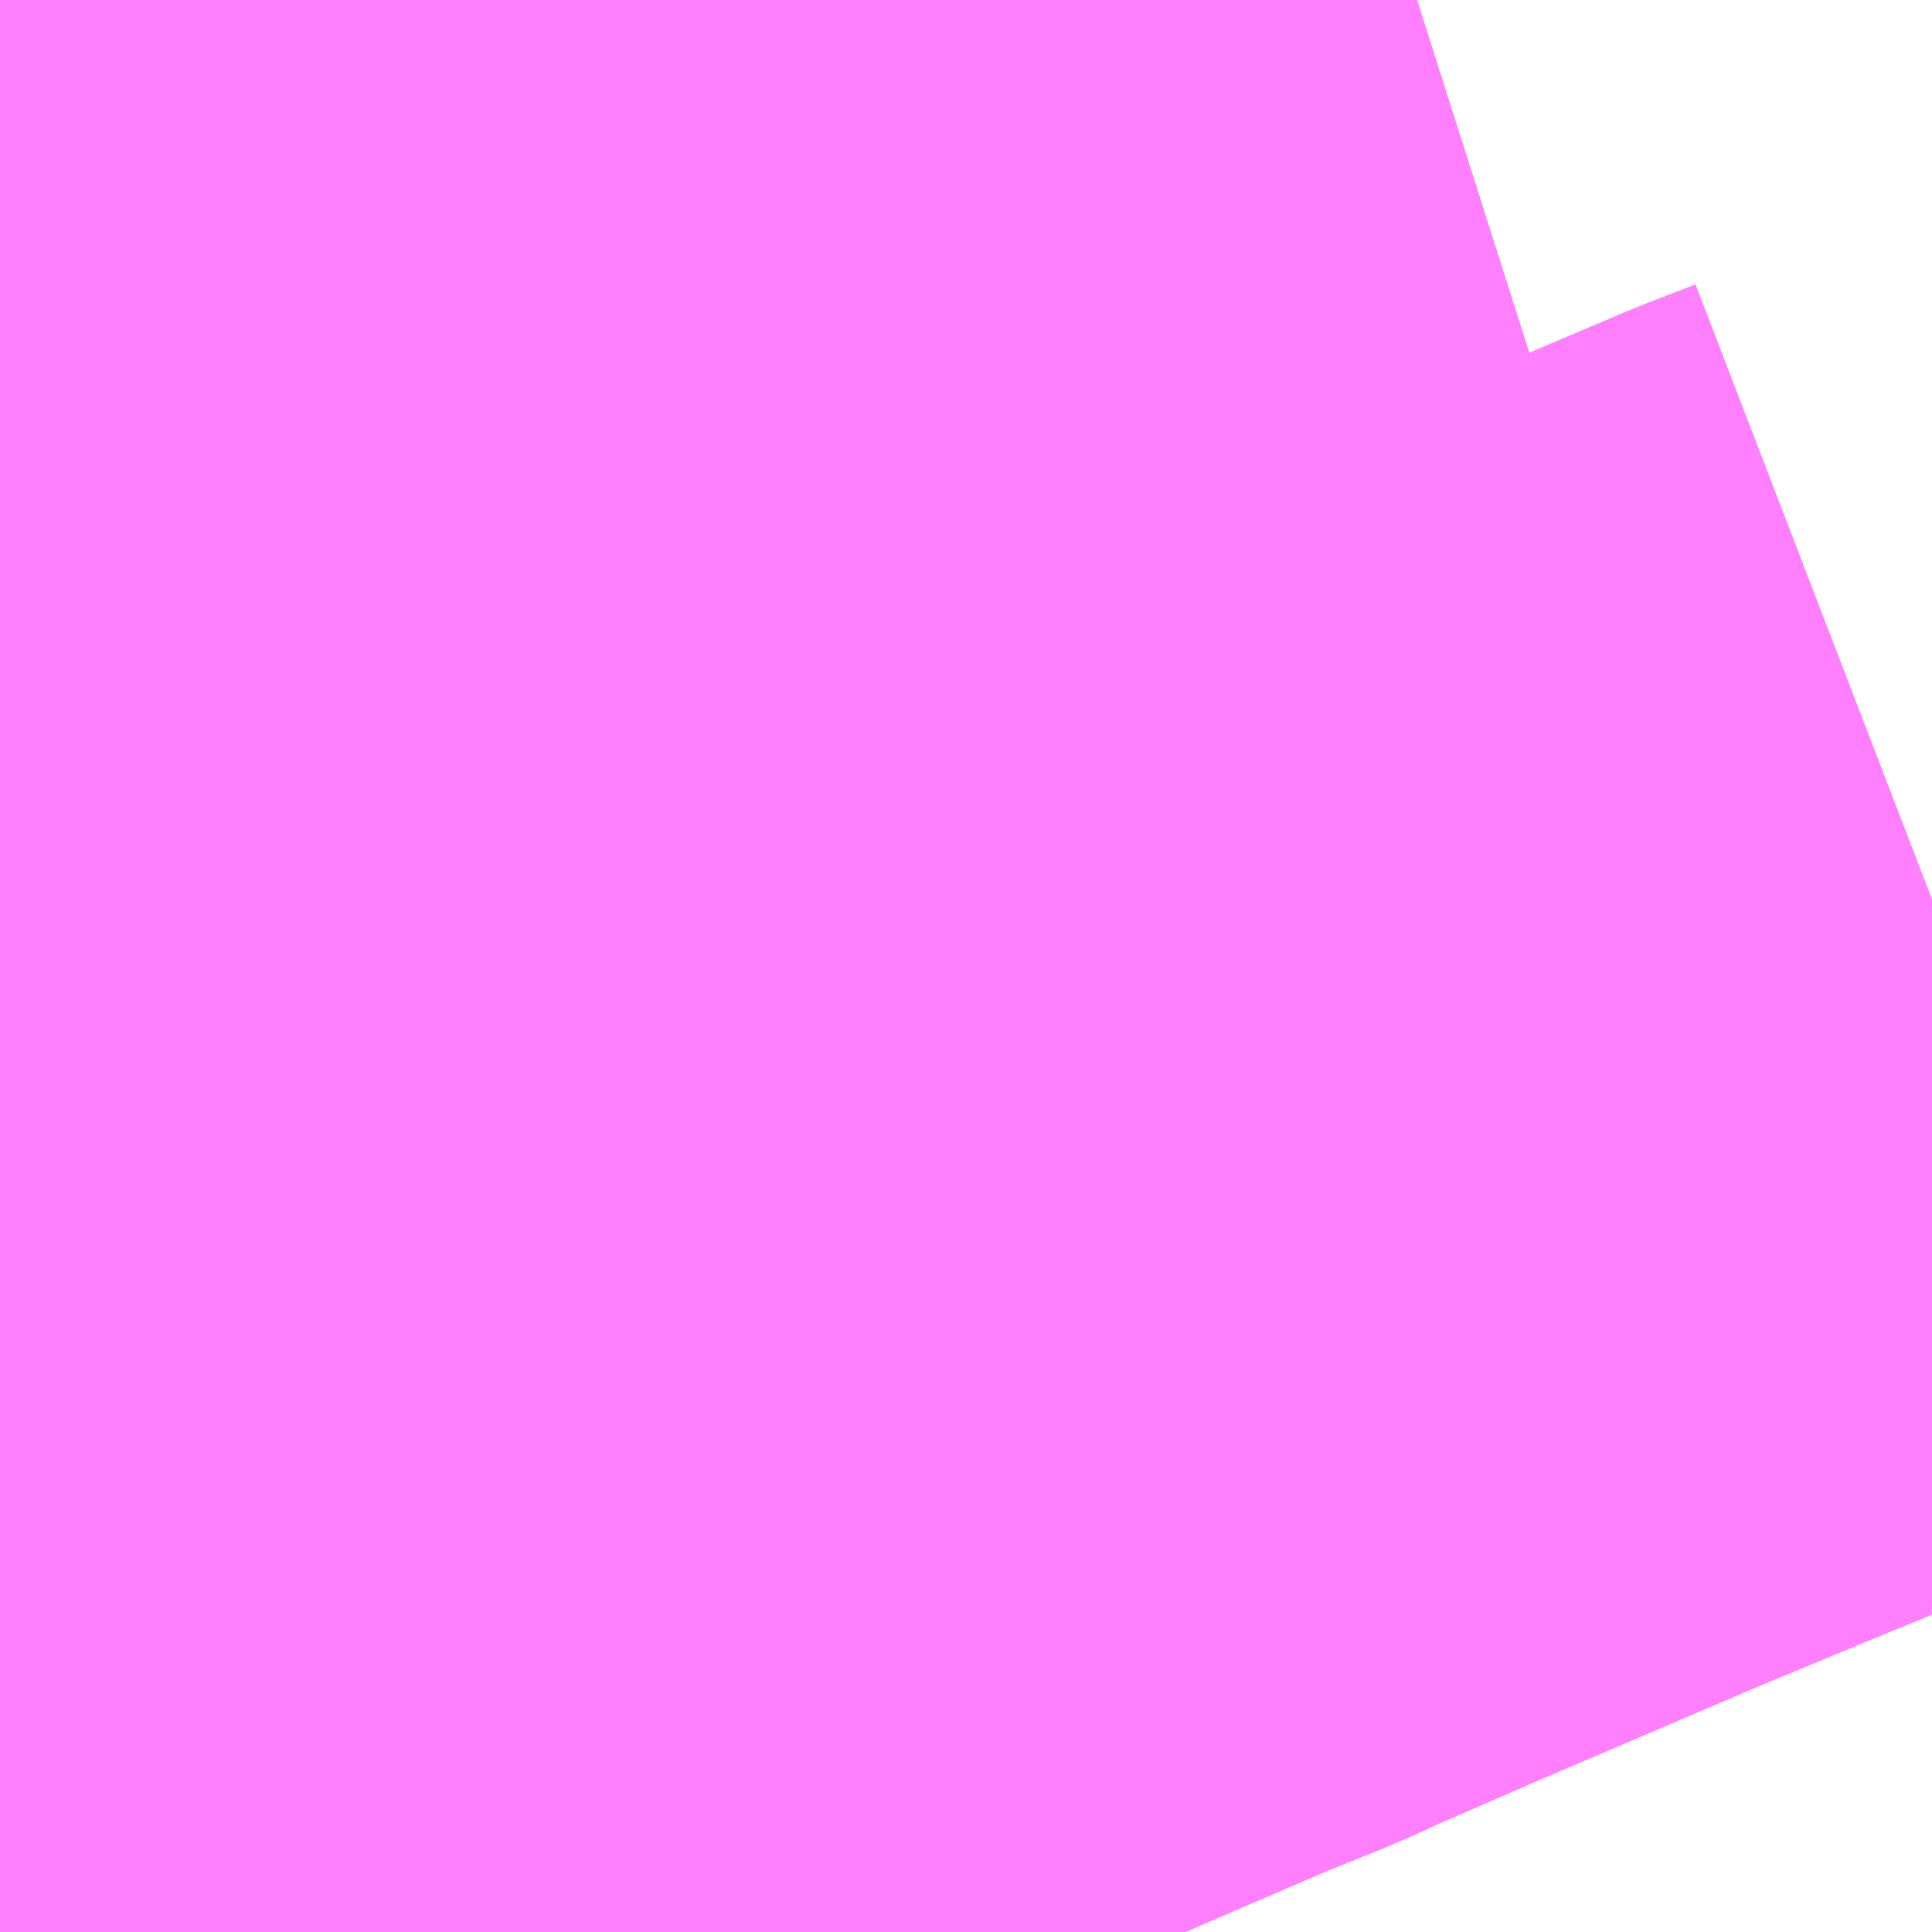 <?xml version="1.0" encoding="UTF-8"?>
<svg  xmlns="http://www.w3.org/2000/svg" xmlns:xlink="http://www.w3.org/1999/xlink" xmlns:go="http://purl.org/svgmap/profile" property="N07_001,N07_002,N07_003,N07_004,N07_005,N07_006,N07_007" viewBox="13562.622 -3485.962 1.099 1.099" go:dataArea="13562.6220703125 -3485.9619140625 1.0986328125 1.0986328125" >
<globalCoordinateSystem srsName="http://purl.org/crs/84" transform="matrix(100.0,0.0,0.0,-100.0,0.0,0.0)" />
<defs>
 <g id="p0" >
  <circle cx="0.0" cy="0.0" r="3" stroke="green" stroke-width="0.75" vector-effect="non-scaling-stroke" />
 </g>
</defs>
<g fill="none" fill-rule="evenodd" stroke="#FF00FF" stroke-width="0.75" opacity="0.5" vector-effect="non-scaling-stroke" stroke-linejoin="bevel" >
<path content="1,京阪バス（株）,高槻営業所1,62.5,56.5,52.0," xlink:title="1" d="M13562.622,-3485.044L13562.627,-3485.044"/>
<path content="1,京阪バス（株）,高槻営業所1,62.5,56.5,52.0," xlink:title="1" d="M13562.627,-3485.044L13562.627,-3485.002L13562.628,-3484.986L13562.636,-3484.954L13562.638,-3484.945L13562.653,-3484.895L13562.659,-3484.88L13562.668,-3484.863"/>
<path content="1,京阪バス（株）,高槻営業所1,62.5,56.5,52.0," xlink:title="1" d="M13562.622,-3485.348L13562.624,-3485.348L13562.626,-3485.282L13562.626,-3485.156L13562.626,-3485.113L13562.627,-3485.044"/>
<path content="1,京阪バス（株）,高槻営業所1A,48.3,40.7,41.7," xlink:title="1" d="M13562.622,-3485.044L13562.627,-3485.044L13562.627,-3485.002L13562.628,-3484.986L13562.636,-3484.954L13562.638,-3484.945L13562.653,-3484.895L13562.659,-3484.88L13562.668,-3484.863"/>
<path content="1,京阪バス（株）,高槻営業所5,4.0,3.5,3.0," xlink:title="1" d="M13562.622,-3485.044L13562.627,-3485.044L13562.627,-3485.002L13562.628,-3484.986L13562.636,-3484.954L13562.638,-3484.945L13562.653,-3484.895L13562.659,-3484.88L13562.668,-3484.863"/>
<path content="1,京阪バス（株）,高槻営業所5A,5.5,5.5,5.0," xlink:title="1" d="M13562.622,-3485.044L13562.627,-3485.044L13562.627,-3485.002L13562.628,-3484.986L13562.636,-3484.954L13562.638,-3484.945L13562.653,-3484.895L13562.659,-3484.88L13562.668,-3484.863"/>
<path content="1,京阪バス（株）,高槻営業所快速1,48.3,40.7,41.7," xlink:title="1" d="M13562.622,-3485.044L13562.627,-3485.044L13562.627,-3485.002L13562.628,-3484.986L13562.636,-3484.954L13562.638,-3484.945L13562.653,-3484.895L13562.659,-3484.88L13562.668,-3484.863"/>
<path content="2,高槻市,下田部団地81,46.0,42.5,42.5," xlink:title="2" d="M13562.622,-3485.154L13562.626,-3485.156L13562.626,-3485.113L13562.627,-3485.044L13562.627,-3485.002L13562.628,-3484.986L13562.636,-3484.954L13562.638,-3484.945L13562.653,-3484.895L13562.659,-3484.88L13562.665,-3484.863"/>
<path content="2,高槻市,下田部団地82,8.5,6.0,5.0," xlink:title="2" d="M13562.622,-3485.154L13562.626,-3485.156L13562.626,-3485.113L13562.627,-3485.044L13562.627,-3485.002L13562.628,-3484.986L13562.636,-3484.954L13562.638,-3484.945L13562.653,-3484.895L13562.659,-3484.88L13562.665,-3484.863"/>
<path content="2,高槻市,前島・六中104,5.0,5.0,5.0," xlink:title="2" d="M13562.622,-3485.154L13562.626,-3485.156L13562.626,-3485.113L13562.627,-3485.044L13562.627,-3485.002L13562.628,-3484.986L13562.694,-3485.015L13562.745,-3485.036L13562.792,-3485.056L13562.888,-3485.096L13562.892,-3485.098L13562.95,-3485.124L13562.971,-3485.131L13562.989,-3485.138L13562.992,-3485.14L13563.005,-3485.146L13563.235,-3485.245L13563.27,-3485.259L13563.285,-3485.266L13563.347,-3485.293L13563.471,-3485.346L13563.49,-3485.354L13563.507,-3485.361L13563.548,-3485.378L13563.57,-3485.387L13563.695,-3485.44L13563.721,-3485.45"/>
<path content="2,高槻市,前島・六中83,33.5,28.0,30.0," xlink:title="2" d="M13562.622,-3485.154L13562.626,-3485.156L13562.626,-3485.113L13562.627,-3485.044L13562.627,-3485.002L13562.628,-3484.986L13562.694,-3485.015L13562.745,-3485.036L13562.792,-3485.056L13562.888,-3485.096L13562.892,-3485.098L13562.95,-3485.124L13562.971,-3485.131L13562.989,-3485.138L13562.992,-3485.14L13563.005,-3485.146L13563.235,-3485.245L13563.27,-3485.259L13563.285,-3485.266L13563.347,-3485.293L13563.471,-3485.346L13563.49,-3485.354L13563.507,-3485.361L13563.548,-3485.378L13563.57,-3485.387L13563.695,-3485.44L13563.721,-3485.45"/>
<path content="2,高槻市,前島・六中85,19.0,19.0,16.5," xlink:title="2" d="M13562.622,-3485.154L13562.626,-3485.156L13562.626,-3485.113L13562.627,-3485.044L13562.627,-3485.002L13562.628,-3484.986L13562.694,-3485.015L13562.745,-3485.036L13562.792,-3485.056L13562.888,-3485.096L13562.892,-3485.098L13562.95,-3485.124L13562.971,-3485.131L13562.989,-3485.138L13562.992,-3485.14L13563.005,-3485.146L13563.235,-3485.245L13563.27,-3485.259L13563.285,-3485.266L13563.347,-3485.293L13563.471,-3485.346L13563.49,-3485.354L13563.507,-3485.361L13563.548,-3485.378L13563.57,-3485.387L13563.695,-3485.44L13563.721,-3485.45"/>
<path content="2,高槻市,北大塚84,1.0,0.0,0.0," xlink:title="2" d="M13562.628,-3484.986L13562.636,-3484.954L13562.638,-3484.945L13562.653,-3484.895L13562.659,-3484.88L13562.665,-3484.863"/>
<path content="2,高槻市,北大塚84,1.0,0.0,0.0," xlink:title="2" d="M13562.628,-3484.986L13562.694,-3485.015L13562.745,-3485.036L13562.792,-3485.056L13562.888,-3485.096L13562.892,-3485.098L13562.95,-3485.124L13562.971,-3485.131L13562.989,-3485.138L13562.992,-3485.14L13563.005,-3485.146L13563.235,-3485.245L13563.27,-3485.259L13563.285,-3485.266L13563.347,-3485.293L13563.471,-3485.346L13563.49,-3485.354L13563.507,-3485.361L13563.548,-3485.378L13563.57,-3485.387L13563.695,-3485.44L13563.721,-3485.45"/>
<path content="2,高槻市,北大塚84,1.0,0.0,0.0," xlink:title="2" d="M13562.622,-3485.154L13562.626,-3485.156L13562.626,-3485.113L13562.627,-3485.044L13562.627,-3485.002L13562.628,-3484.986"/>
<path content="2,高槻市,富田南63,17.0,16.5,16.5," xlink:title="2" d="M13562.622,-3485.348L13562.624,-3485.348L13562.626,-3485.282L13562.626,-3485.156L13562.622,-3485.154"/>
<path content="2,高槻市,富田団地73,58.0,50.5,52.5," xlink:title="2" d="M13562.622,-3485.348L13562.624,-3485.348L13562.626,-3485.282L13562.626,-3485.156L13562.622,-3485.154"/>
<path content="2,高槻市,成合91,65.0,51.5,47.5," xlink:title="2" d="M13562.624,-3485.348L13562.626,-3485.282L13562.626,-3485.156L13562.622,-3485.154M13562.622,-3485.348L13562.624,-3485.348"/>
<path content="2,高槻市,成合91,65.0,51.5,47.5," xlink:title="2" d="M13562.622,-3485.518L13562.627,-3485.464L13562.628,-3485.428L13562.626,-3485.407L13562.624,-3485.386L13562.624,-3485.348"/>
<path content="2,高槻市,成合92,63.3,50.0,46.7," xlink:title="2" d="M13562.624,-3485.348L13562.626,-3485.282L13562.626,-3485.156L13562.622,-3485.154M13562.622,-3485.348L13562.624,-3485.348"/>
<path content="2,高槻市,成合92,63.3,50.0,46.7," xlink:title="2" d="M13562.622,-3485.518L13562.627,-3485.464L13562.628,-3485.428L13562.626,-3485.407L13562.624,-3485.386L13562.624,-3485.348"/>
<path content="2,高槻市,成合93,65.0,51.5,47.5," xlink:title="2" d="M13562.624,-3485.348L13562.626,-3485.282L13562.626,-3485.156L13562.622,-3485.154M13562.622,-3485.348L13562.624,-3485.348"/>
<path content="2,高槻市,成合93,65.0,51.5,47.5," xlink:title="2" d="M13562.622,-3485.518L13562.627,-3485.464L13562.628,-3485.428L13562.626,-3485.407L13562.624,-3485.386L13562.624,-3485.348"/>
<path content="2,高槻市,成合94,8.0,8.0,7.0," xlink:title="2" d="M13562.624,-3485.348L13562.626,-3485.282L13562.626,-3485.156L13562.622,-3485.154M13562.622,-3485.348L13562.624,-3485.348"/>
<path content="2,高槻市,成合94,8.0,8.0,7.0," xlink:title="2" d="M13562.622,-3485.518L13562.627,-3485.464L13562.628,-3485.428L13562.626,-3485.407L13562.624,-3485.386L13562.624,-3485.348"/>
<path content="2,高槻市,成合95,8.0,8.0,7.0," xlink:title="2" d="M13562.624,-3485.348L13562.626,-3485.282L13562.626,-3485.156L13562.622,-3485.154M13562.622,-3485.348L13562.624,-3485.348"/>
<path content="2,高槻市,成合95,8.0,8.0,7.0," xlink:title="2" d="M13562.622,-3485.518L13562.627,-3485.464L13562.628,-3485.428L13562.626,-3485.407L13562.624,-3485.386L13562.624,-3485.348"/>
<path content="2,高槻市,成合96,8.0,8.0,7.0," xlink:title="2" d="M13562.624,-3485.348L13562.626,-3485.282L13562.626,-3485.156L13562.622,-3485.154M13562.622,-3485.348L13562.624,-3485.348"/>
<path content="2,高槻市,成合96,8.0,8.0,7.0," xlink:title="2" d="M13562.622,-3485.518L13562.627,-3485.464L13562.628,-3485.428L13562.626,-3485.407L13562.624,-3485.386L13562.624,-3485.348"/>
<path content="2,高槻市,柱本・三島江68,55.0,47.5,46.5," xlink:title="2" d="M13562.622,-3485.348L13562.624,-3485.348L13562.626,-3485.282L13562.626,-3485.156L13562.622,-3485.154"/>
<path content="2,高槻市,柱本・三島江75,18.0,16.5,13.5," xlink:title="2" d="M13562.622,-3485.348L13562.624,-3485.348L13562.626,-3485.282L13562.626,-3485.156L13562.622,-3485.154"/>
<path content="2,高槻市,柱本・三島江76,22.0,19.5,18.0," xlink:title="2" d="M13562.622,-3485.348L13562.624,-3485.348L13562.626,-3485.282L13562.626,-3485.156L13562.622,-3485.154"/>
<path content="2,高槻市,柱本・三島江77,18.0,16.5,13.5," xlink:title="2" d="M13562.622,-3485.348L13562.624,-3485.348L13562.626,-3485.282L13562.626,-3485.156L13562.622,-3485.154"/>
<path content="2,高槻市,柱本・三島江78,22.0,19.5,18.0," xlink:title="2" d="M13562.622,-3485.348L13562.624,-3485.348L13562.626,-3485.282L13562.626,-3485.156L13562.622,-3485.154"/>
<path content="2,高槻市,柱本・三島江79,18.0,16.5,13.5," xlink:title="2" d="M13562.622,-3485.348L13562.624,-3485.348L13562.626,-3485.282L13562.626,-3485.156L13562.622,-3485.154"/>
<path content="2,高槻市,柱本・三島江80,22.0,19.5,18.0," xlink:title="2" d="M13562.622,-3485.348L13562.624,-3485.348L13562.626,-3485.282L13562.626,-3485.156L13562.622,-3485.154"/>
<path content="2,高槻市,栄町南72,11.0,9.5,9.5," xlink:title="2" d="M13562.622,-3485.348L13562.624,-3485.348L13562.626,-3485.282L13562.626,-3485.156L13562.622,-3485.154"/>
<path content="2,高槻市,梶原88,22.5,22.5,18.0," xlink:title="2" d="M13562.624,-3485.348L13562.626,-3485.282L13562.626,-3485.156L13562.622,-3485.154M13562.622,-3485.348L13562.624,-3485.348"/>
<path content="2,高槻市,梶原88,22.5,22.5,18.0," xlink:title="2" d="M13562.622,-3485.518L13562.627,-3485.464L13562.628,-3485.428L13562.626,-3485.407L13562.624,-3485.386L13562.624,-3485.348"/>
<path content="2,高槻市,梶原88,22.5,22.5,18.0," xlink:title="2" d="M13563.428,-3485.962L13563.406,-3485.955L13563.354,-3485.939L13563.338,-3485.934L13563.312,-3485.925L13563.275,-3485.914L13563.228,-3485.898L13563.167,-3485.878L13563.148,-3485.873L13563.107,-3485.859L13563.082,-3485.851L13563.04,-3485.838L13562.997,-3485.824L13562.991,-3485.822L13562.885,-3485.788L13562.866,-3485.781L13562.858,-3485.78L13562.827,-3485.773L13562.761,-3485.748L13562.622,-3485.703"/>
<path content="2,高槻市,梶原89,22.3,22.3,18.0," xlink:title="2" d="M13562.624,-3485.348L13562.626,-3485.282L13562.626,-3485.156L13562.622,-3485.154M13562.622,-3485.348L13562.624,-3485.348"/>
<path content="2,高槻市,梶原89,22.3,22.3,18.0," xlink:title="2" d="M13562.622,-3485.518L13562.627,-3485.464L13562.628,-3485.428L13562.626,-3485.407L13562.624,-3485.386L13562.624,-3485.348"/>
<path content="2,高槻市,梶原89,22.3,22.3,18.0," xlink:title="2" d="M13563.428,-3485.962L13563.406,-3485.955L13563.354,-3485.939L13563.338,-3485.934L13563.312,-3485.925L13563.275,-3485.914L13563.228,-3485.898L13563.167,-3485.878L13563.148,-3485.873L13563.107,-3485.859L13563.082,-3485.851L13563.04,-3485.838L13562.997,-3485.824L13562.991,-3485.822L13562.885,-3485.788L13562.866,-3485.781L13562.858,-3485.78L13562.827,-3485.773L13562.761,-3485.748L13562.622,-3485.703"/>
<path content="2,高槻市,梶原90,22.5,22.5,18.0," xlink:title="2" d="M13562.624,-3485.348L13562.626,-3485.282L13562.626,-3485.156L13562.622,-3485.154M13562.622,-3485.348L13562.624,-3485.348"/>
<path content="2,高槻市,梶原90,22.5,22.5,18.0," xlink:title="2" d="M13562.622,-3485.518L13562.627,-3485.464L13562.628,-3485.428L13562.626,-3485.407L13562.624,-3485.386L13562.624,-3485.348"/>
<path content="2,高槻市,梶原90,22.5,22.5,18.0," xlink:title="2" d="M13563.428,-3485.962L13563.406,-3485.955L13563.354,-3485.939L13563.338,-3485.934L13563.312,-3485.925L13563.275,-3485.914L13563.228,-3485.898L13563.167,-3485.878L13563.148,-3485.873L13563.107,-3485.859L13563.082,-3485.851L13563.04,-3485.838L13562.997,-3485.824L13562.991,-3485.822L13562.885,-3485.788L13562.866,-3485.781L13562.858,-3485.78L13562.827,-3485.773L13562.761,-3485.748L13562.622,-3485.703"/>
<path content="2,高槻市,玉川橋74,5.0,5.0,3.0," xlink:title="2" d="M13562.622,-3485.154L13562.626,-3485.156L13562.626,-3485.113L13562.627,-3485.044L13562.627,-3485.002L13562.628,-3484.986L13562.636,-3484.954L13562.638,-3484.945L13562.653,-3484.895L13562.659,-3484.88L13562.665,-3484.863"/>
<path content="2,高槻市,美しが丘101,30.0,29.0,28.0," xlink:title="2" d="M13562.624,-3485.348L13562.626,-3485.282L13562.626,-3485.156L13562.622,-3485.154M13562.622,-3485.348L13562.624,-3485.348"/>
<path content="2,高槻市,美しが丘101,30.0,29.0,28.0," xlink:title="2" d="M13562.622,-3485.518L13562.627,-3485.464L13562.628,-3485.428L13562.626,-3485.407L13562.624,-3485.386L13562.624,-3485.348"/>
<path content="2,高槻市,美しが丘102,30.0,29.0,28.0," xlink:title="2" d="M13562.624,-3485.348L13562.626,-3485.282L13562.626,-3485.156L13562.622,-3485.154M13562.622,-3485.348L13562.624,-3485.348"/>
<path content="2,高槻市,美しが丘102,30.0,29.0,28.0," xlink:title="2" d="M13562.622,-3485.518L13562.627,-3485.464L13562.628,-3485.428L13562.626,-3485.407L13562.624,-3485.386L13562.624,-3485.348"/>
<path content="2,高槻市,美しが丘103,30.0,29.0,28.0," xlink:title="2" d="M13562.624,-3485.348L13562.626,-3485.282L13562.626,-3485.156L13562.622,-3485.154M13562.622,-3485.348L13562.624,-3485.348"/>
<path content="2,高槻市,美しが丘103,30.0,29.0,28.0," xlink:title="2" d="M13562.622,-3485.518L13562.627,-3485.464L13562.628,-3485.428L13562.626,-3485.407L13562.624,-3485.386L13562.624,-3485.348"/>
<path content="2,高槻市,美しが丘15,29.0,21.0,15.5," xlink:title="2" d="M13562.624,-3485.348L13562.626,-3485.282L13562.626,-3485.156L13562.622,-3485.154M13562.622,-3485.348L13562.624,-3485.348"/>
<path content="2,高槻市,美しが丘15,29.0,21.0,15.5," xlink:title="2" d="M13562.622,-3485.518L13562.627,-3485.464L13562.628,-3485.428L13562.626,-3485.407L13562.624,-3485.386L13562.624,-3485.348"/>
<path content="2,高槻市,美しが丘16,29.0,21.0,16.0," xlink:title="2" d="M13562.624,-3485.348L13562.626,-3485.282L13562.626,-3485.156L13562.622,-3485.154M13562.622,-3485.348L13562.624,-3485.348"/>
<path content="2,高槻市,美しが丘16,29.0,21.0,16.0," xlink:title="2" d="M13562.622,-3485.518L13562.627,-3485.464L13562.628,-3485.428L13562.626,-3485.407L13562.624,-3485.386L13562.624,-3485.348"/>
<path content="2,高槻市,美しが丘17,29.0,21.0,15.0," xlink:title="2" d="M13562.624,-3485.348L13562.626,-3485.282L13562.626,-3485.156L13562.622,-3485.154M13562.622,-3485.348L13562.624,-3485.348"/>
<path content="2,高槻市,美しが丘17,29.0,21.0,15.0," xlink:title="2" d="M13562.622,-3485.518L13562.627,-3485.464L13562.628,-3485.428L13562.626,-3485.407L13562.624,-3485.386L13562.624,-3485.348"/>
<path content="2,高槻市,道鵜86,44.0,37.5,33.0," xlink:title="2" d="M13562.622,-3485.154L13562.626,-3485.156L13562.626,-3485.113L13562.627,-3485.044L13562.627,-3485.002L13562.628,-3484.986L13562.694,-3485.015L13562.745,-3485.036L13562.792,-3485.056L13562.888,-3485.096L13562.892,-3485.098L13562.95,-3485.124L13562.971,-3485.131L13562.989,-3485.138L13562.992,-3485.14L13563.005,-3485.146L13563.235,-3485.245L13563.27,-3485.259L13563.285,-3485.266L13563.347,-3485.293L13563.471,-3485.346L13563.49,-3485.354L13563.507,-3485.361L13563.548,-3485.378L13563.57,-3485.387L13563.695,-3485.44L13563.721,-3485.45"/>
</g>
</svg>
